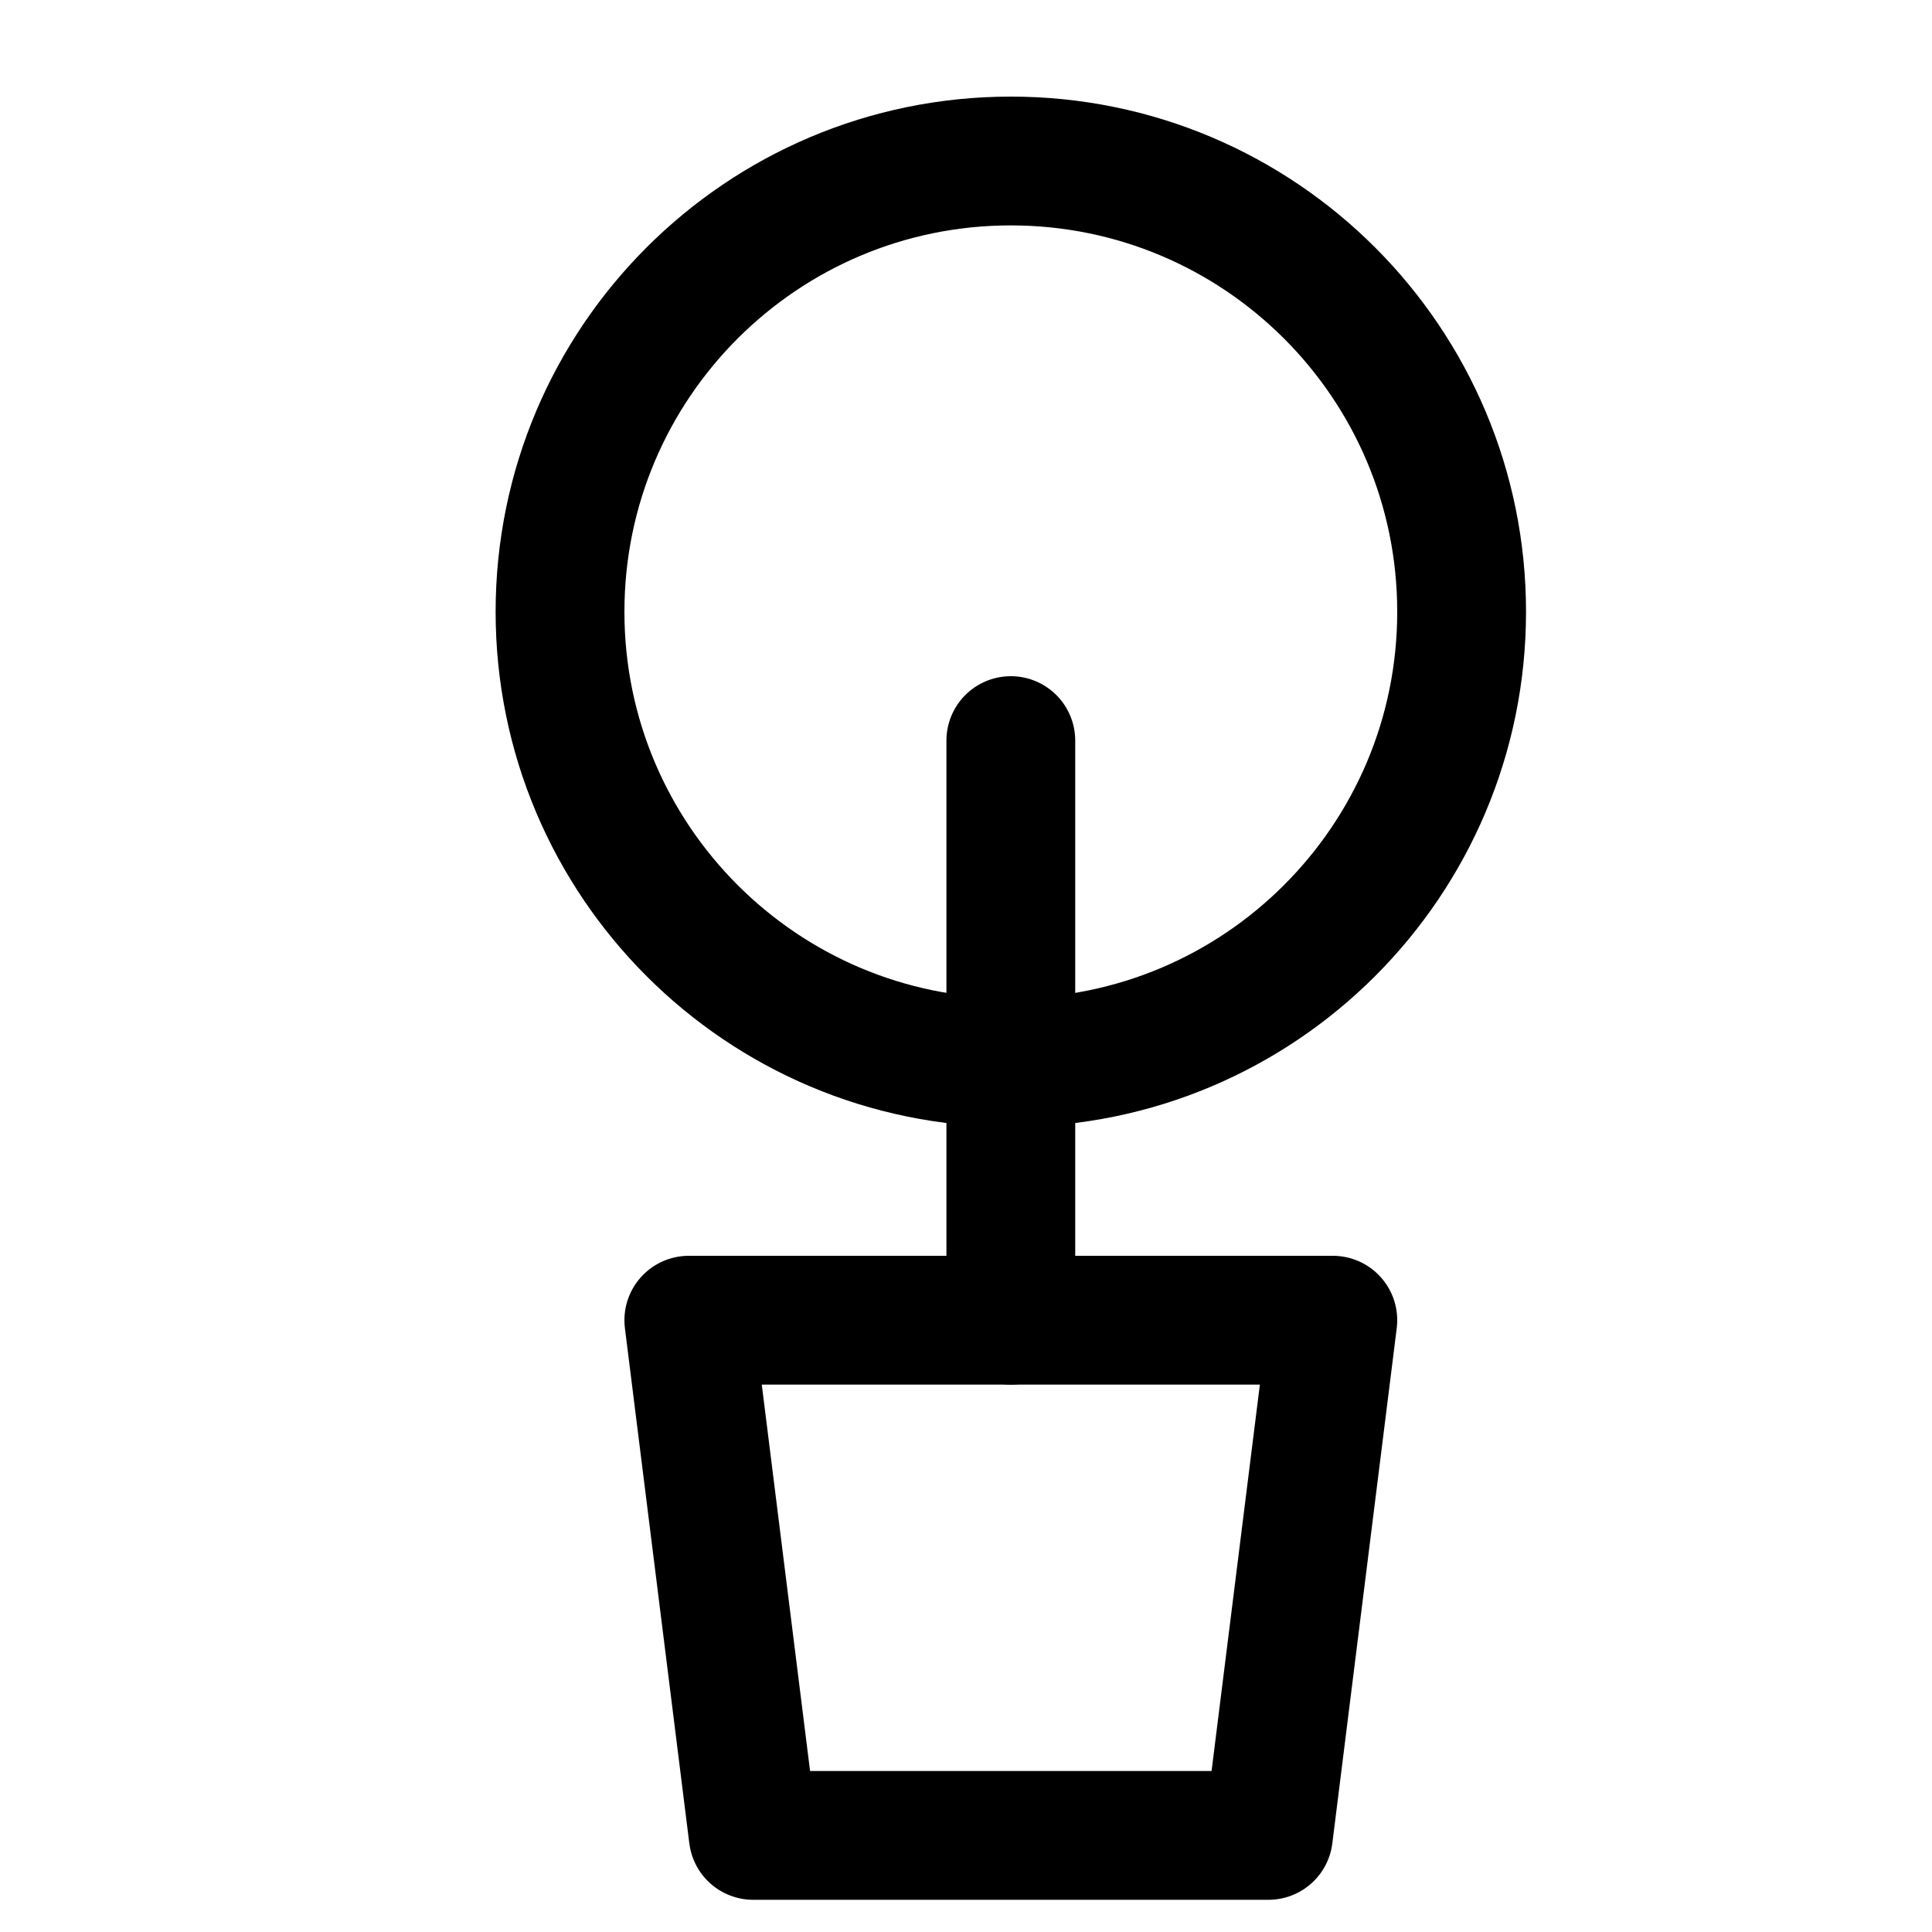 <svg width="15" height="15" viewBox="0 0 15 15" fill="none" xmlns="http://www.w3.org/2000/svg">
<g clip-path="url(#clip0_6_5893)">
<path d="M7.848 8.25C9.781 8.25 11.348 6.683 11.348 4.75C11.348 2.817 9.781 1.25 7.848 1.25C5.915 1.25 4.348 2.817 4.348 4.75C4.348 6.683 5.915 8.25 7.848 8.25Z" stroke="#000001" stroke-linecap="round" stroke-linejoin="round"/>
<path d="M7.848 5.75V10.25" stroke="#000001" stroke-linecap="round" stroke-linejoin="round"/>
<path d="M9.848 14.25H5.848L5.348 10.25H10.348L9.848 14.25Z" stroke="#000001" stroke-linecap="round" stroke-linejoin="round"/>
</g>
<defs>
<clipPath id="clip0_6_5893">
<rect width="14" height="14" fill="white" transform="translate(0.848 0.75)"/>
</clipPath>
</defs>
</svg>
